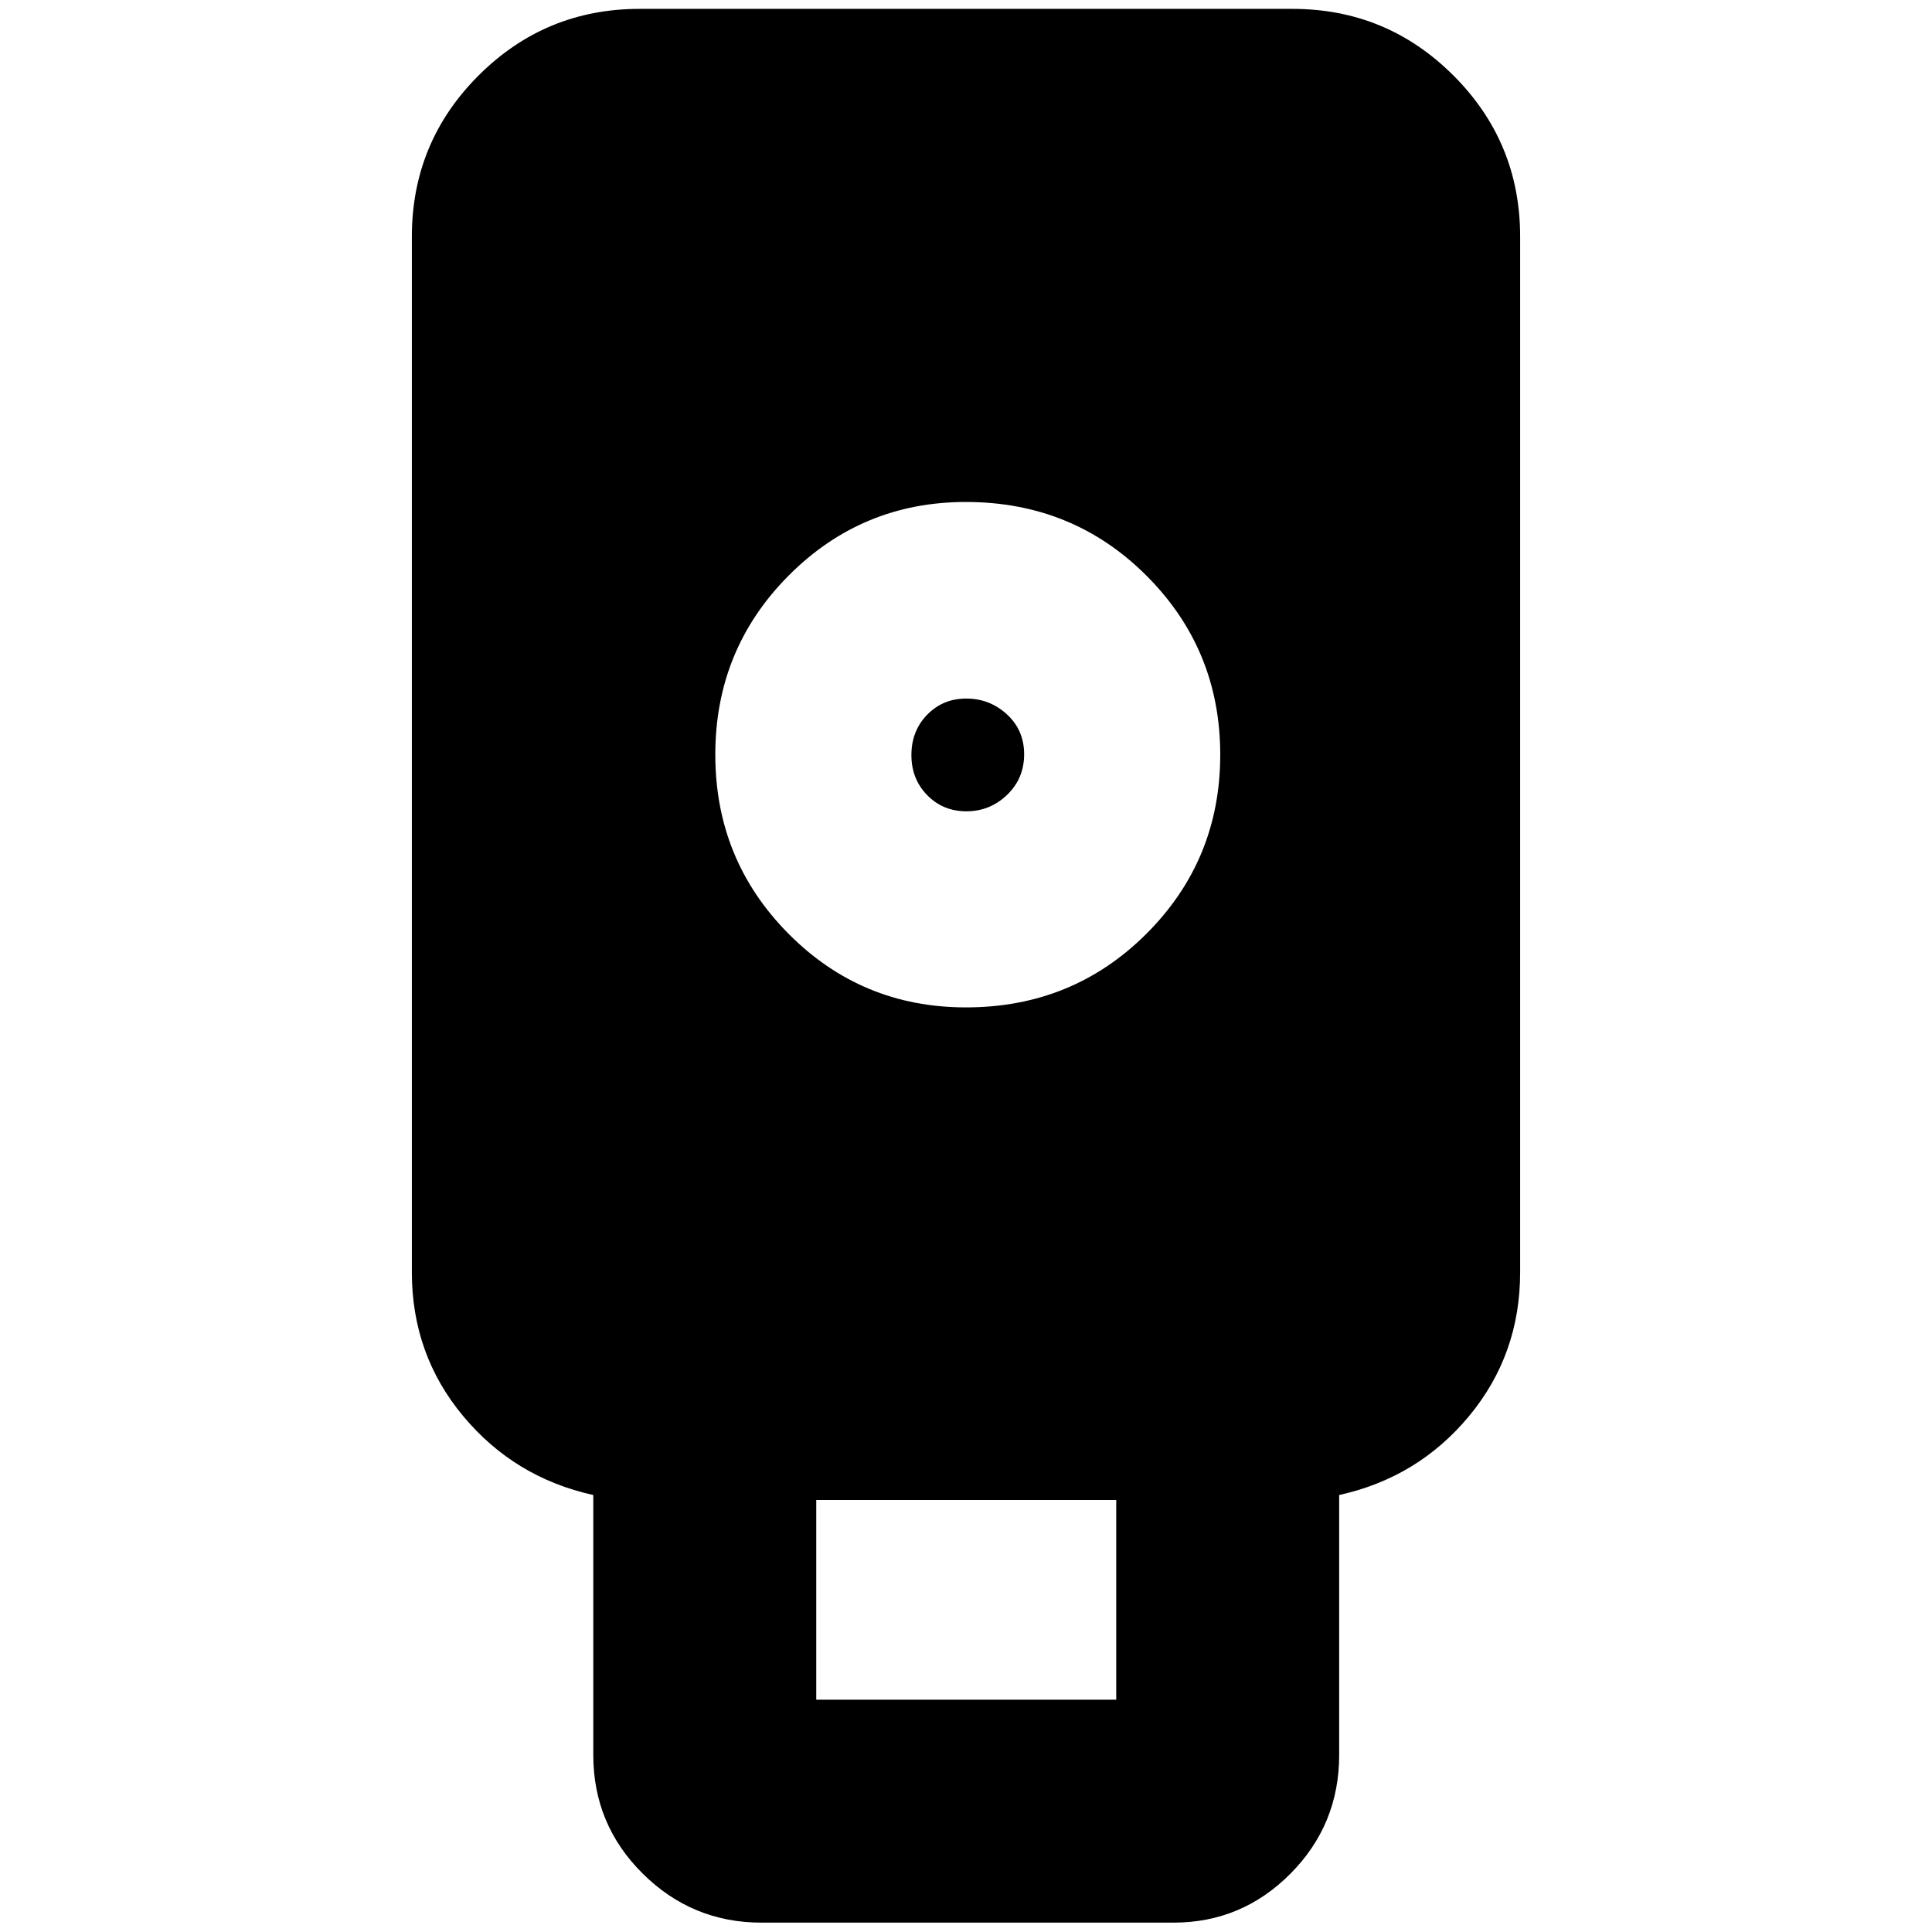 <svg xmlns="http://www.w3.org/2000/svg" height="24" viewBox="0 -960 960 960" width="24"><path d="M378.39-4.65q-34.48 0-59.03-24.37Q294.8-53.38 294.8-88v-129.13q-39.19-8.67-64.67-39.24-25.48-30.57-25.48-71.46v-514.58q0-46.93 33.12-80.05 33.13-33.13 80.06-33.13h324.34q46.93 0 80.06 33.13 33.12 33.12 33.12 80.05v514.58q0 40.89-25.36 71.46-25.36 30.57-64.56 39.24V-88q0 34.62-24.18 58.98-24.19 24.37-58.16 24.37h-204.7Zm101.58-454.78q53.07 0 89.71-36.62 36.65-36.62 36.65-88.92 0-52.31-36.62-88.95-36.61-36.65-89.8-36.65-51.69 0-88.08 36.62-36.4 36.62-36.4 88.92 0 52.31 36.33 88.95 36.32 36.65 88.21 36.65Zm-74.38 344h149.06v-99.22H405.59v99.22Zm74.64-441.44q-11.68 0-19.52-8.03-7.84-8.04-7.84-19.92 0-11.98 7.83-20.03 7.84-8.04 19.42-8.04 11.68 0 20.23 7.86 8.54 7.86 8.54 19.85 0 11.98-8.48 20.15-8.49 8.16-20.18 8.16Z"/></svg>
